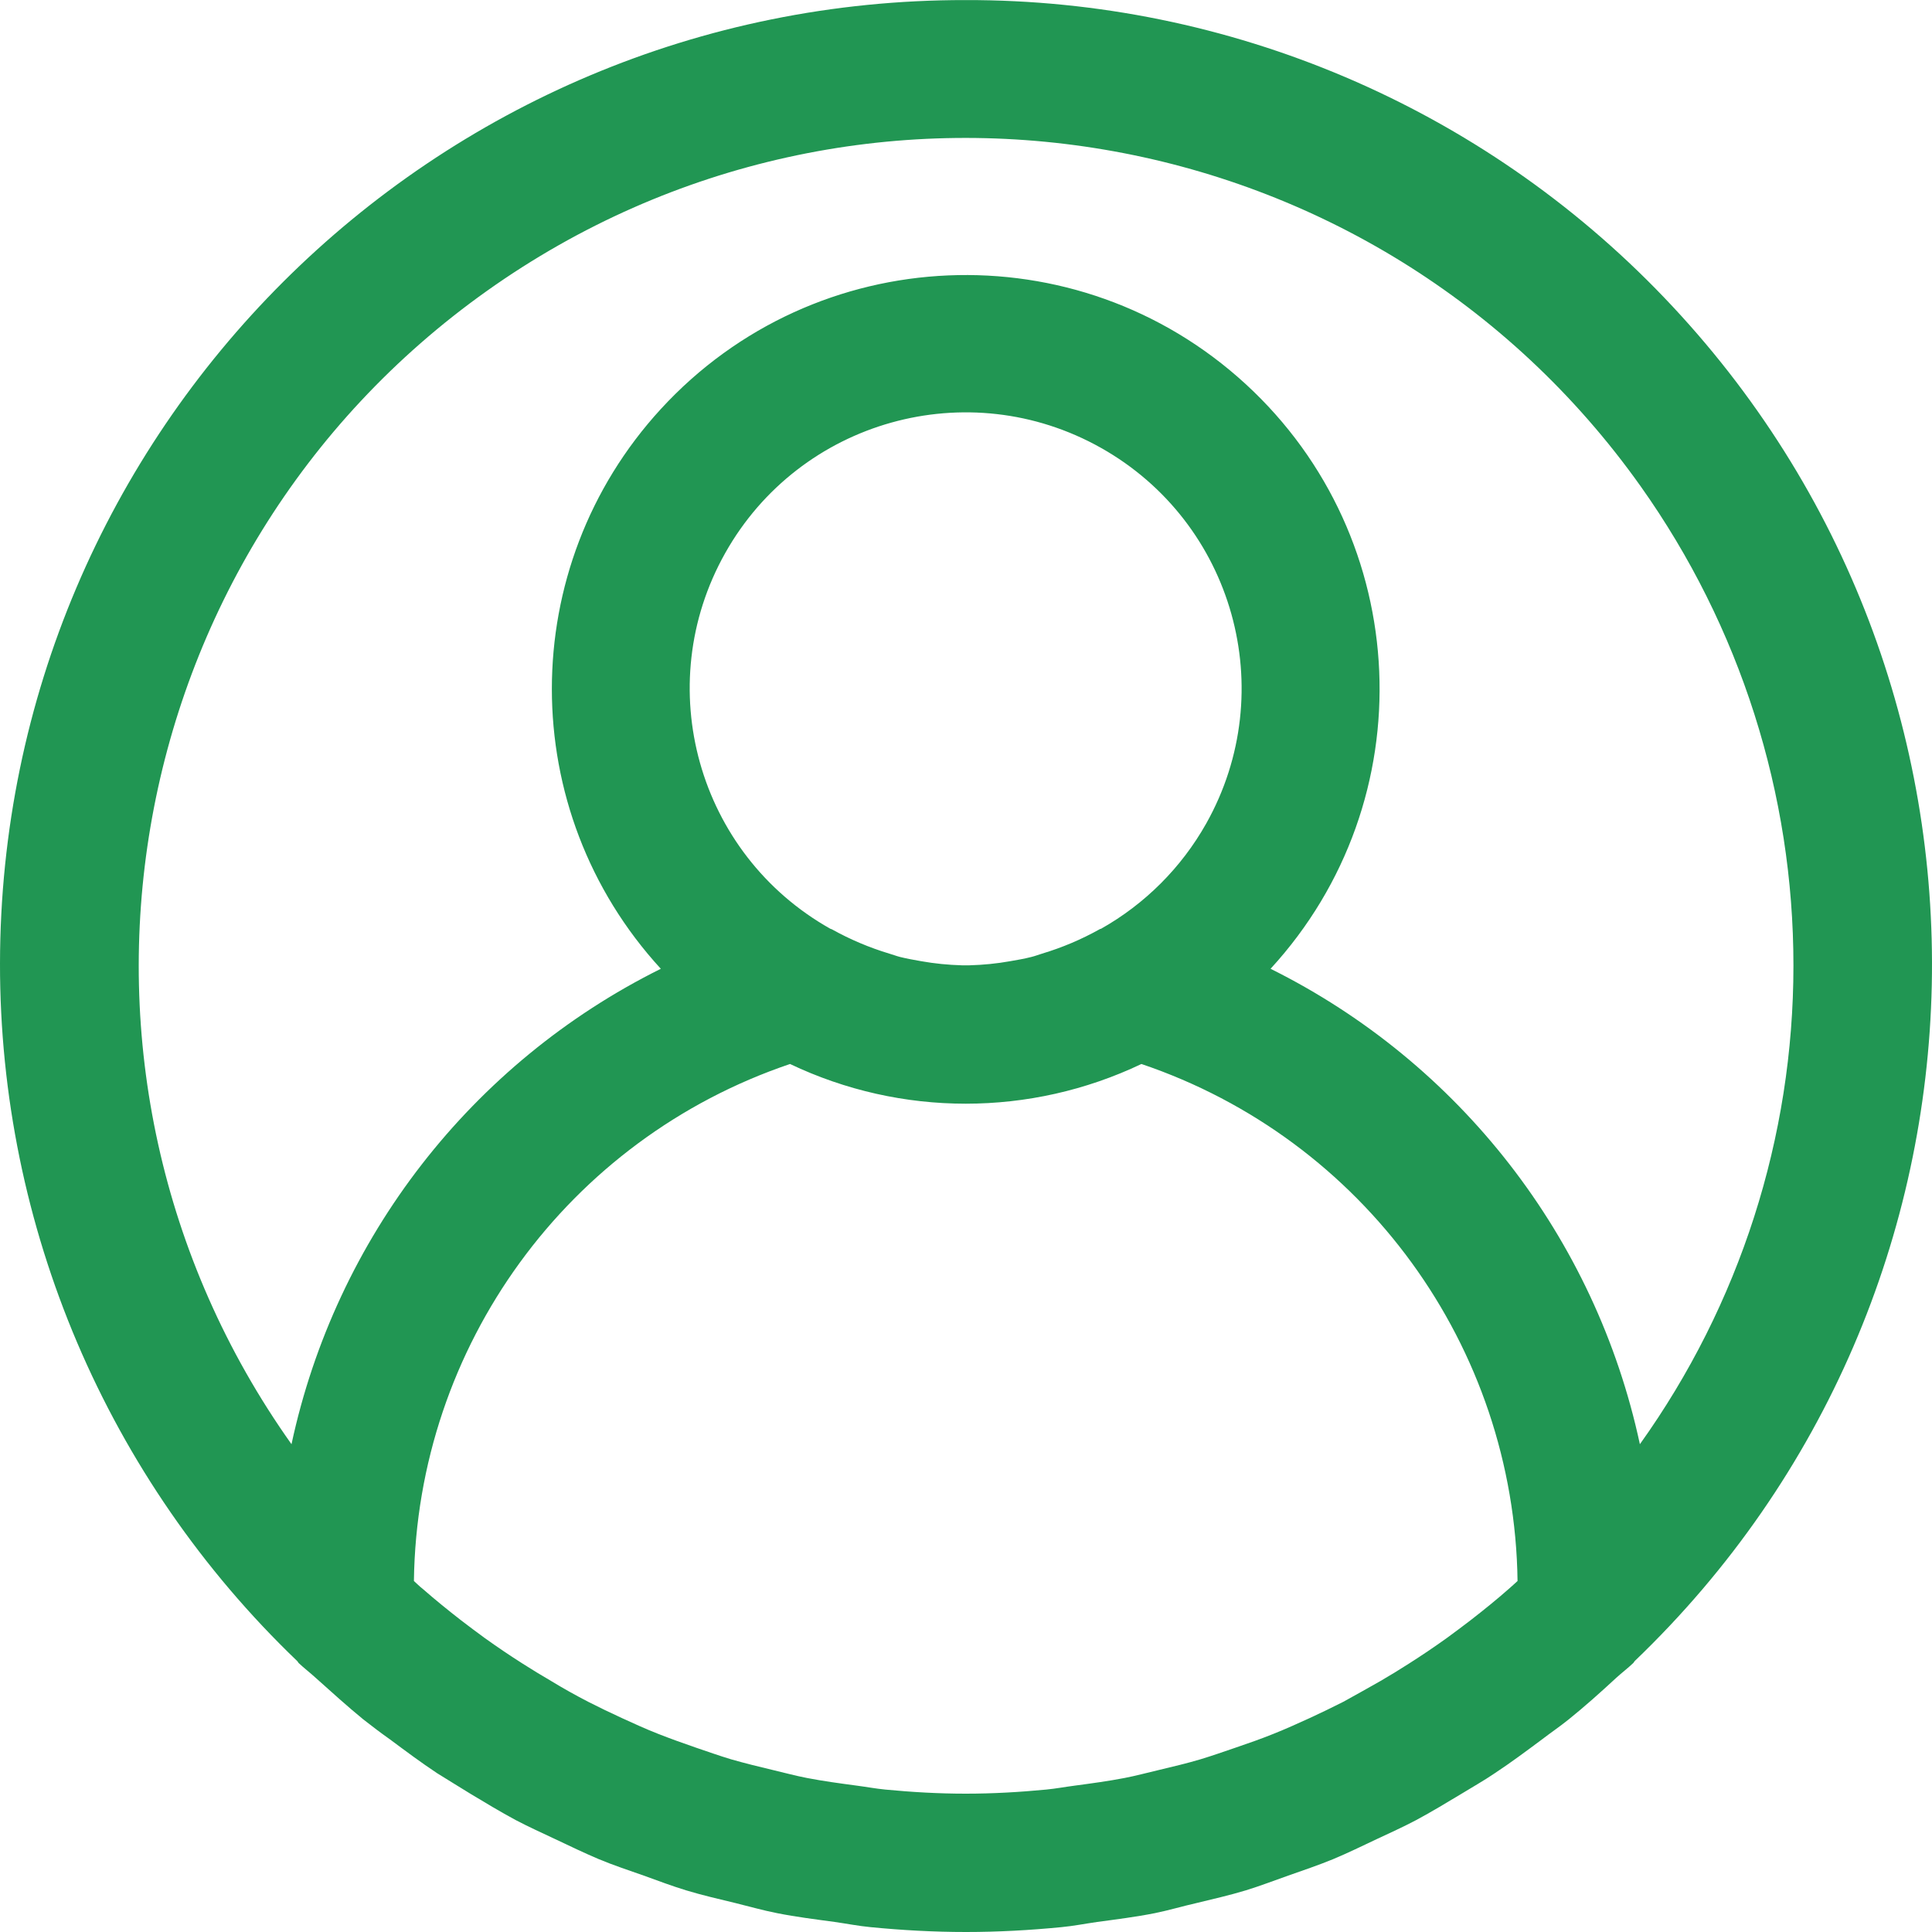 <svg width="25" height="25" viewBox="0 0 25 25" fill="none" xmlns="http://www.w3.org/2000/svg">
<g clip-path="url(#clip0)">
<path d="M21.531 3.847C19.172 1.384 15.907 -0.006 12.496 0.001C5.603 -0.008 0.009 5.573 -0 12.466C-0.004 15.874 1.385 19.136 3.846 21.494C3.854 21.501 3.856 21.511 3.863 21.518C3.936 21.587 4.014 21.646 4.087 21.713C4.288 21.892 4.489 22.076 4.701 22.249C4.814 22.338 4.932 22.427 5.048 22.509C5.248 22.658 5.448 22.807 5.656 22.945C5.798 23.034 5.945 23.123 6.09 23.213C6.283 23.329 6.475 23.445 6.674 23.552C6.843 23.641 7.015 23.718 7.186 23.799C7.374 23.888 7.559 23.977 7.75 24.058C7.942 24.138 8.135 24.201 8.33 24.27C8.524 24.34 8.692 24.404 8.879 24.461C9.089 24.525 9.305 24.574 9.519 24.626C9.698 24.67 9.871 24.72 10.055 24.756C10.301 24.805 10.551 24.836 10.801 24.87C10.956 24.892 11.107 24.922 11.263 24.937C11.671 24.977 12.084 25 12.5 25C12.916 25 13.328 24.977 13.737 24.937C13.893 24.922 14.044 24.892 14.198 24.87C14.448 24.836 14.698 24.805 14.944 24.756C15.123 24.72 15.302 24.666 15.48 24.626C15.694 24.574 15.91 24.525 16.121 24.461C16.307 24.404 16.488 24.334 16.67 24.27C16.852 24.206 17.059 24.136 17.249 24.058C17.439 23.979 17.626 23.887 17.813 23.799C17.985 23.718 18.157 23.641 18.325 23.552C18.524 23.445 18.716 23.329 18.909 23.213C19.055 23.123 19.201 23.042 19.343 22.945C19.552 22.807 19.752 22.658 19.952 22.509C20.068 22.42 20.186 22.34 20.299 22.249C20.51 22.079 20.711 21.899 20.912 21.713C20.985 21.646 21.064 21.587 21.136 21.518C21.143 21.511 21.146 21.501 21.153 21.494C26.131 16.725 26.3 8.824 21.531 3.847ZM19.525 20.559C19.363 20.702 19.195 20.837 19.025 20.969C18.925 21.045 18.825 21.121 18.723 21.195C18.561 21.311 18.397 21.422 18.23 21.528C18.109 21.606 17.985 21.681 17.86 21.754C17.703 21.843 17.543 21.933 17.381 22.022C17.238 22.095 17.093 22.164 16.947 22.232C16.8 22.299 16.639 22.372 16.481 22.435C16.323 22.499 16.155 22.558 15.99 22.614C15.839 22.665 15.688 22.719 15.535 22.765C15.357 22.818 15.17 22.862 14.986 22.906C14.841 22.94 14.698 22.979 14.552 23.007C14.34 23.048 14.124 23.077 13.907 23.106C13.784 23.122 13.662 23.145 13.538 23.157C13.195 23.19 12.848 23.21 12.497 23.21C12.146 23.21 11.799 23.19 11.456 23.157C11.332 23.145 11.21 23.122 11.087 23.106C10.87 23.077 10.654 23.048 10.442 23.007C10.296 22.979 10.153 22.94 10.009 22.906C9.824 22.862 9.64 22.817 9.459 22.765C9.306 22.719 9.155 22.665 9.004 22.614C8.839 22.557 8.674 22.498 8.514 22.435C8.353 22.372 8.201 22.302 8.048 22.232C7.894 22.161 7.756 22.095 7.613 22.022C7.451 21.938 7.292 21.85 7.135 21.754C7.01 21.681 6.886 21.606 6.764 21.528C6.597 21.422 6.433 21.311 6.271 21.195C6.169 21.121 6.069 21.045 5.969 20.969C5.799 20.837 5.631 20.701 5.469 20.559C5.43 20.529 5.394 20.492 5.356 20.458C5.396 17.422 7.346 14.741 10.223 13.768C11.661 14.453 13.331 14.453 14.77 13.768C17.646 14.741 19.597 17.422 19.637 20.458C19.599 20.492 19.564 20.526 19.525 20.559ZM9.384 7.157C10.35 5.438 12.527 4.828 14.246 5.795C15.964 6.761 16.574 8.938 15.608 10.657C15.287 11.227 14.816 11.698 14.246 12.019C14.241 12.019 14.236 12.019 14.23 12.024C13.994 12.156 13.744 12.262 13.484 12.34C13.438 12.354 13.395 12.371 13.346 12.383C13.257 12.406 13.163 12.422 13.071 12.438C12.898 12.469 12.723 12.486 12.547 12.491H12.445C12.27 12.486 12.095 12.469 11.921 12.438C11.832 12.422 11.738 12.406 11.646 12.383C11.599 12.371 11.557 12.354 11.508 12.34C11.249 12.262 10.999 12.156 10.762 12.024L10.746 12.019C9.027 11.053 8.417 8.876 9.384 7.157ZM21.22 18.688C20.647 16.017 18.888 13.752 16.441 12.536C18.442 10.357 18.297 6.969 16.118 4.969C13.939 2.969 10.551 3.114 8.551 5.293C6.671 7.341 6.671 10.488 8.551 12.536C6.104 13.752 4.345 16.017 3.772 18.688C0.35 13.867 1.483 7.184 6.304 3.762C11.125 0.339 17.808 1.473 21.231 6.294C22.517 8.106 23.208 10.274 23.207 12.496C23.207 14.717 22.512 16.882 21.22 18.688Z" fill="#219653"/>
</g>
<defs>
<clipPath id="clip0">
<rect width="25" height="25" fill="white"/>
</clipPath>
</defs>
</svg>
